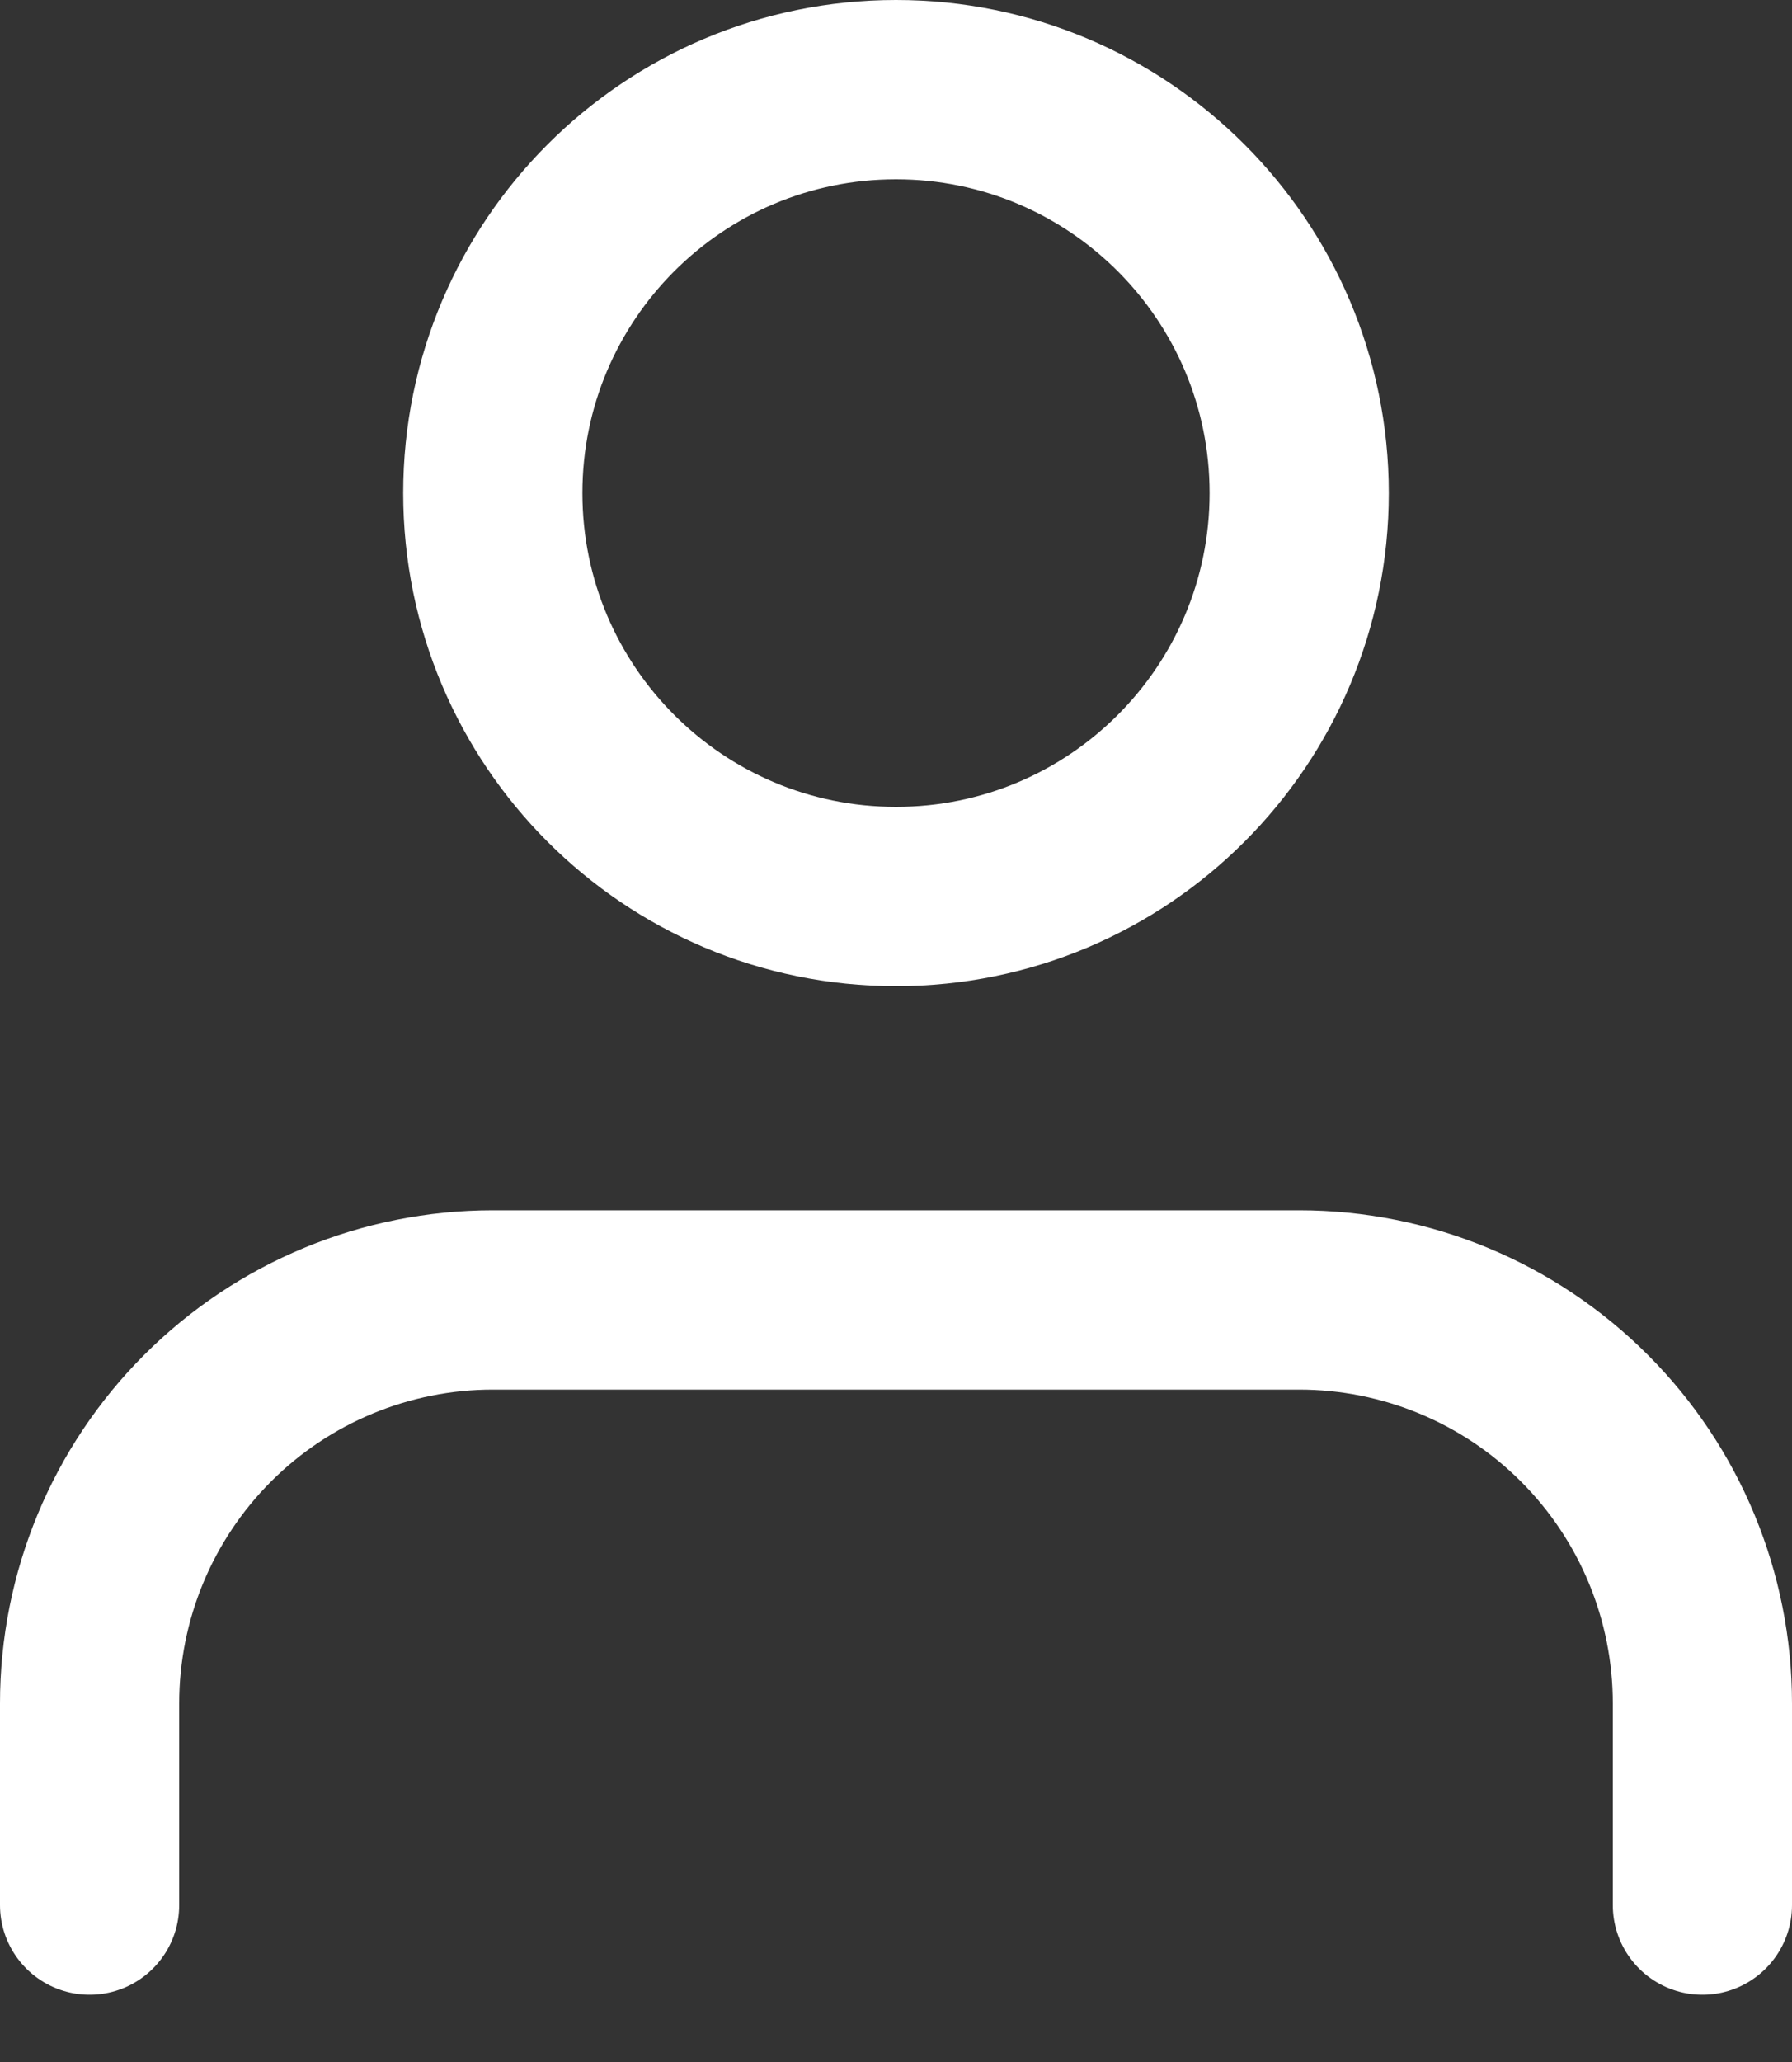 <svg width="20" height="23" viewBox="0 0 20 23" fill="none" xmlns="http://www.w3.org/2000/svg">
<rect x="0" y="0" width="20" height="23" fill="#333333" stroke="none"/>
<path d="M19 21.25V19C19 17.806 18.526 16.662 17.682 15.818C16.838 14.974 15.694 14.5 14.5 14.5H5.5C4.307 14.5 3.162 14.974 2.318 15.818C1.474 16.662 1 17.806 1 19V21.25" stroke="white" stroke-width="2" stroke-linecap="round" stroke-linejoin="round"/>
<path d="M10 10C12.485 10 14.5 7.985 14.5 5.5C14.5 3.015 12.485 1 10 1C7.515 1 5.5 3.015 5.5 5.5C5.5 7.985 7.515 10 10 10Z" stroke="white" stroke-width="2" stroke-linecap="round" stroke-linejoin="round"/>
</svg>
